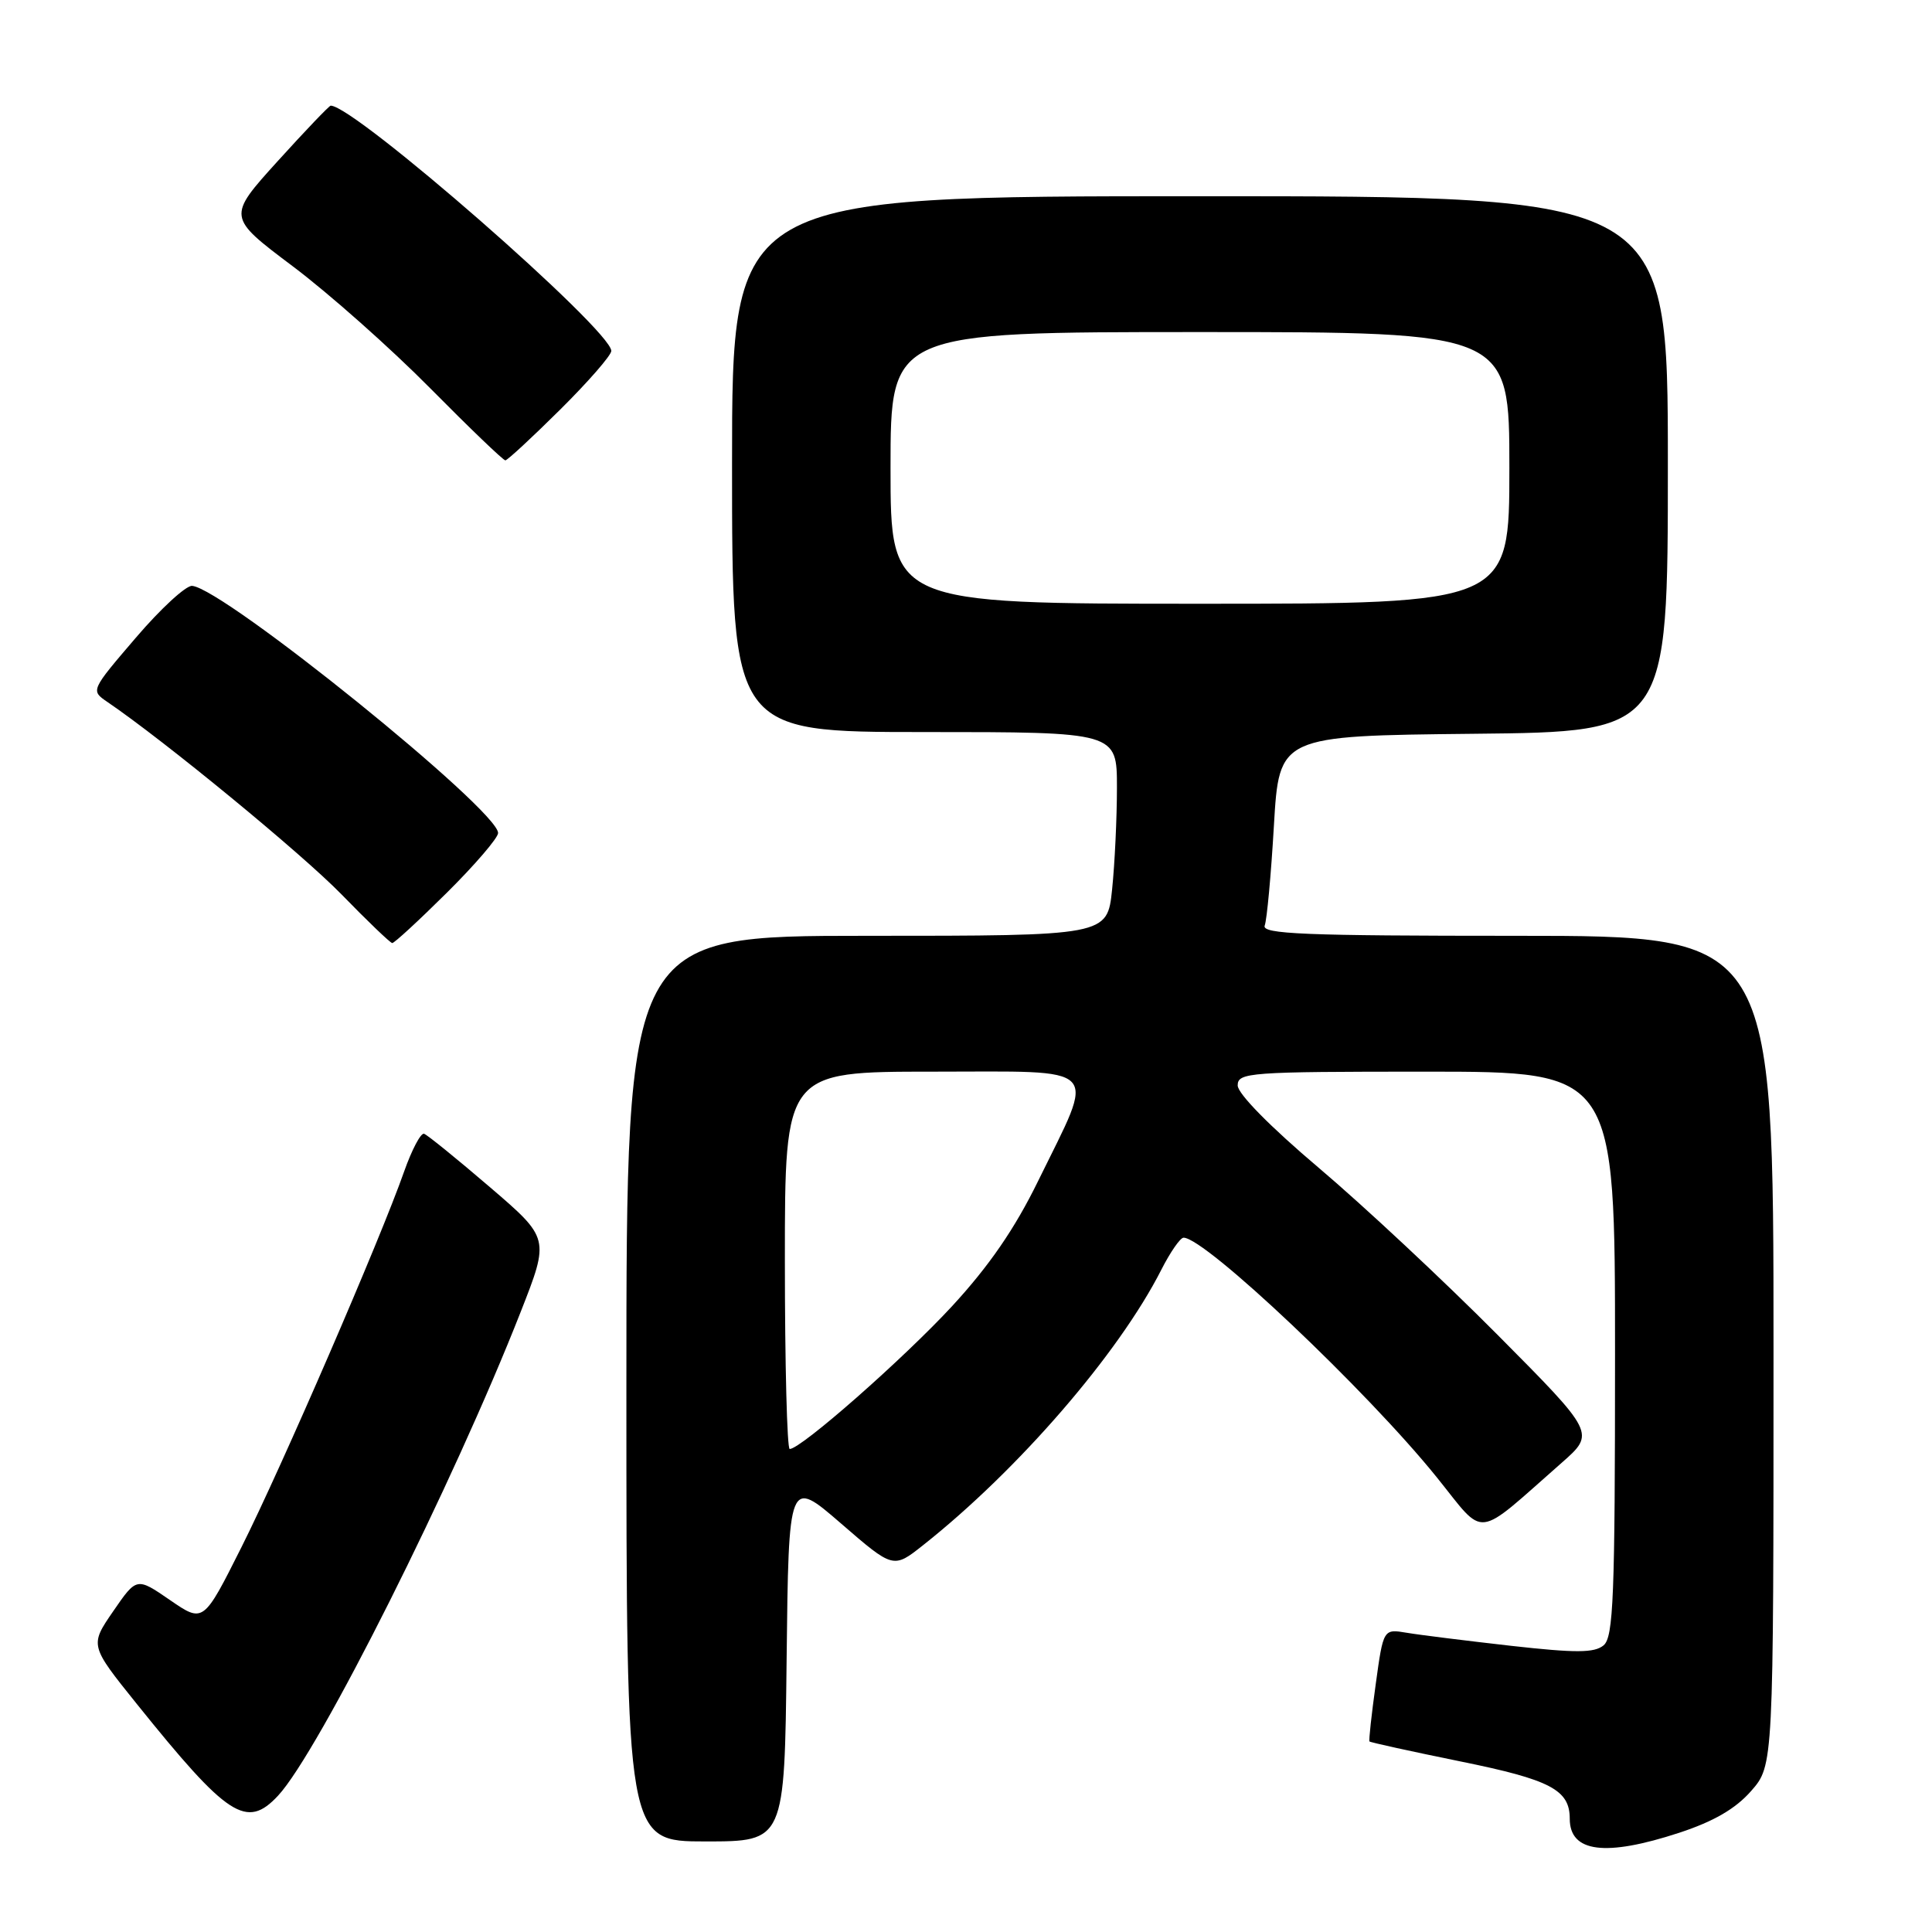 <?xml version="1.0" encoding="UTF-8" standalone="no"?>
<!DOCTYPE svg PUBLIC "-//W3C//DTD SVG 1.1//EN" "http://www.w3.org/Graphics/SVG/1.1/DTD/svg11.dtd" >
<svg xmlns="http://www.w3.org/2000/svg" xmlns:xlink="http://www.w3.org/1999/xlink" version="1.1" viewBox="0 0 256 256">
 <g >
 <path fill="currentColor"
d=" M 222.51 242.85 C 227.07 241.35 229.96 239.68 232.03 237.32 C 235.00 233.93 235.00 233.93 235.00 178.97 C 235.00 124.00 235.00 124.00 201.03 124.00 C 172.83 124.00 167.15 123.77 167.58 122.64 C 167.87 121.90 168.42 115.93 168.80 109.39 C 169.50 97.50 169.50 97.50 195.25 97.23 C 221.00 96.97 221.00 96.97 221.00 61.48 C 221.00 26.00 221.00 26.00 159.00 26.00 C 97.00 26.00 97.00 26.00 97.00 61.50 C 97.00 97.00 97.00 97.00 122.50 97.00 C 148.00 97.00 148.00 97.00 148.00 104.35 C 148.00 108.40 147.71 114.47 147.36 117.85 C 146.72 124.00 146.72 124.00 114.86 124.00 C 83.00 124.00 83.00 124.00 83.00 184.00 C 83.00 244.00 83.00 244.00 93.48 244.00 C 103.96 244.00 103.96 244.00 104.23 219.94 C 104.50 195.87 104.50 195.87 111.44 201.87 C 118.37 207.87 118.37 207.87 122.32 204.74 C 134.91 194.78 148.22 179.39 153.88 168.25 C 155.07 165.91 156.39 164.00 156.83 164.00 C 159.70 164.00 181.13 184.27 190.38 195.75 C 196.95 203.90 195.25 204.09 206.94 193.82 C 211.38 189.91 211.38 189.91 198.44 176.88 C 191.32 169.71 180.66 159.75 174.75 154.75 C 168.32 149.31 164.00 144.92 164.00 143.83 C 164.00 142.11 165.45 142.00 189.00 142.00 C 214.00 142.00 214.00 142.00 214.00 179.38 C 214.00 211.65 213.79 216.93 212.48 218.02 C 211.25 219.03 208.82 219.04 200.23 218.08 C 194.33 217.41 188.11 216.64 186.40 216.35 C 183.30 215.83 183.30 215.83 182.29 223.17 C 181.73 227.20 181.36 230.61 181.46 230.75 C 181.57 230.88 187.00 232.07 193.52 233.40 C 205.44 235.82 208.00 237.16 208.00 240.99 C 208.00 245.46 212.72 246.06 222.51 242.85 Z  M 36.84 237.94 C 42.23 232.16 60.08 196.55 69.01 173.79 C 72.82 164.08 72.82 164.08 64.90 157.29 C 60.54 153.55 56.63 150.38 56.19 150.23 C 55.76 150.09 54.57 152.34 53.55 155.23 C 50.41 164.18 37.32 194.40 32.00 205.00 C 26.95 215.06 26.95 215.06 22.53 212.02 C 18.11 208.98 18.11 208.98 15.00 213.50 C 11.89 218.02 11.89 218.02 18.11 225.76 C 30.21 240.81 32.67 242.41 36.84 237.94 Z  M 59.22 118.28 C 62.95 114.58 66.00 111.02 66.00 110.38 C 66.00 107.32 29.73 78.02 25.46 77.63 C 24.65 77.56 21.29 80.65 18.00 84.50 C 12.01 91.49 12.01 91.50 14.21 93.00 C 21.81 98.17 39.94 113.07 45.24 118.50 C 48.68 122.04 51.71 124.94 51.97 124.96 C 52.24 124.98 55.50 121.97 59.22 118.28 Z  M 74.22 54.28 C 77.95 50.58 81.00 47.08 81.00 46.50 C 81.00 43.72 47.01 14.00 43.82 14.00 C 43.62 14.00 40.45 17.32 36.78 21.37 C 30.10 28.75 30.10 28.75 38.80 35.29 C 43.59 38.89 51.77 46.15 56.98 51.42 C 62.19 56.69 66.68 61.00 66.96 61.00 C 67.23 61.00 70.50 57.97 74.22 54.28 Z  M 104.00 167.00 C 104.00 142.00 104.00 142.00 123.61 142.00 C 146.38 142.00 145.23 140.81 137.55 156.50 C 134.46 162.82 131.06 167.75 126.16 173.07 C 119.71 180.05 106.13 192.00 104.64 192.00 C 104.29 192.00 104.00 180.75 104.00 167.00 Z  M 118.00 62.00 C 118.00 44.00 118.00 44.00 159.00 44.00 C 200.00 44.00 200.00 44.00 200.00 62.00 C 200.00 80.00 200.00 80.00 159.00 80.00 C 118.00 80.00 118.00 80.00 118.00 62.00 Z "/>
</g>
</svg>